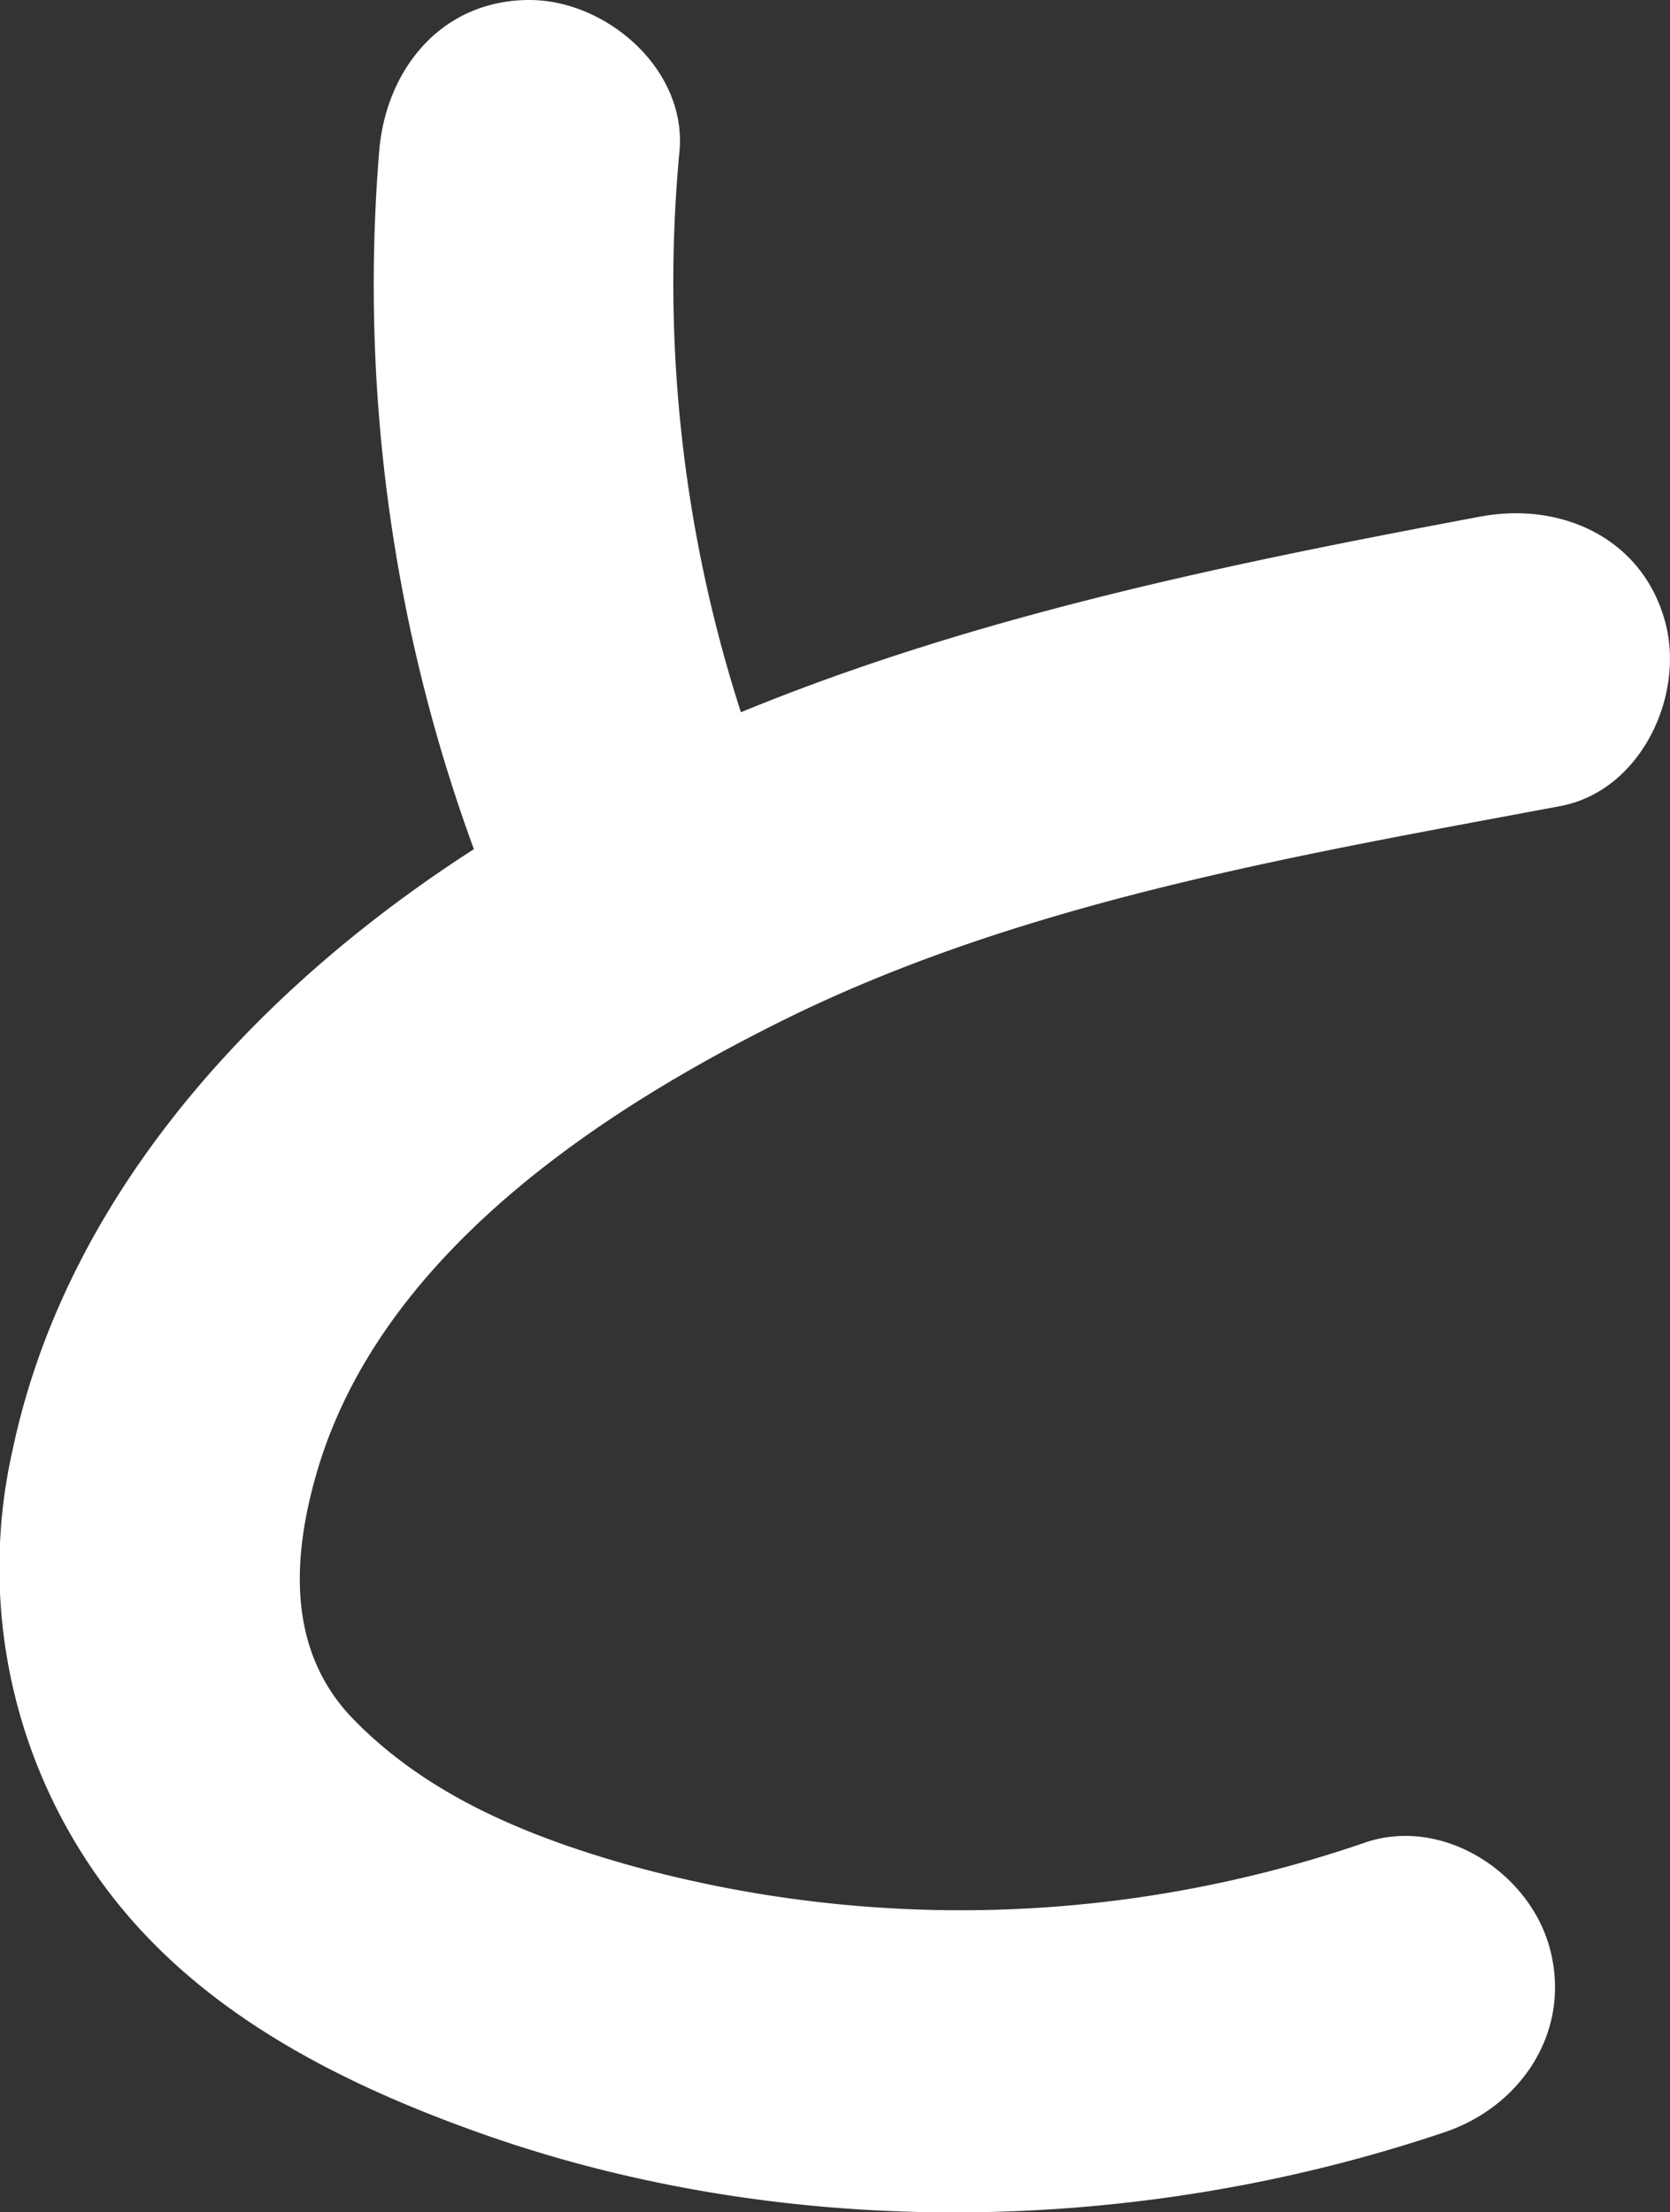 <svg xmlns="http://www.w3.org/2000/svg" viewBox="0 0 114.39 151.51"><rect x="0" y="0" width="114.39" height="151.51" fill="#333333" stroke="none"/><defs><style>.cls-1{fill:#fff;}</style></defs><title>to</title><g id="Warstwa_2" data-name="Warstwa 2"><g id="Layer_1" data-name="Layer 1"><path class="cls-1" d="M114.05,42.56c-1.57-5.73-7.14-8.21-12.65-7.18-17.25,3.24-34.46,6.75-50.65,13.4a95.84,95.84,0,0,1-4.2-38.5C47,4.69,41.5,0,36.27,0c-6,0-9.8,4.7-10.29,10.28a112.31,112.31,0,0,0,6.48,47.88C17.61,67.7,4.58,81.8.88,99.23a36.61,36.61,0,0,0,7.08,31c6.33,7.93,15.65,12.57,25,15.89,21,7.44,45,7,66-.09,5.3-1.79,8.73-7,7.18-12.65-1.42-5.17-7.34-9-12.65-7.18a85.05,85.05,0,0,1-50.62,1.48c-7-2-13.71-4.81-18.73-10-4.48-4.67-4.13-11-2.45-16.8C26,86,41.07,76.05,54.08,69.66c16.37-8,35-11.11,52.79-14.45C112.39,54.18,115.45,47.62,114.05,42.56Z"/></g></g></svg>